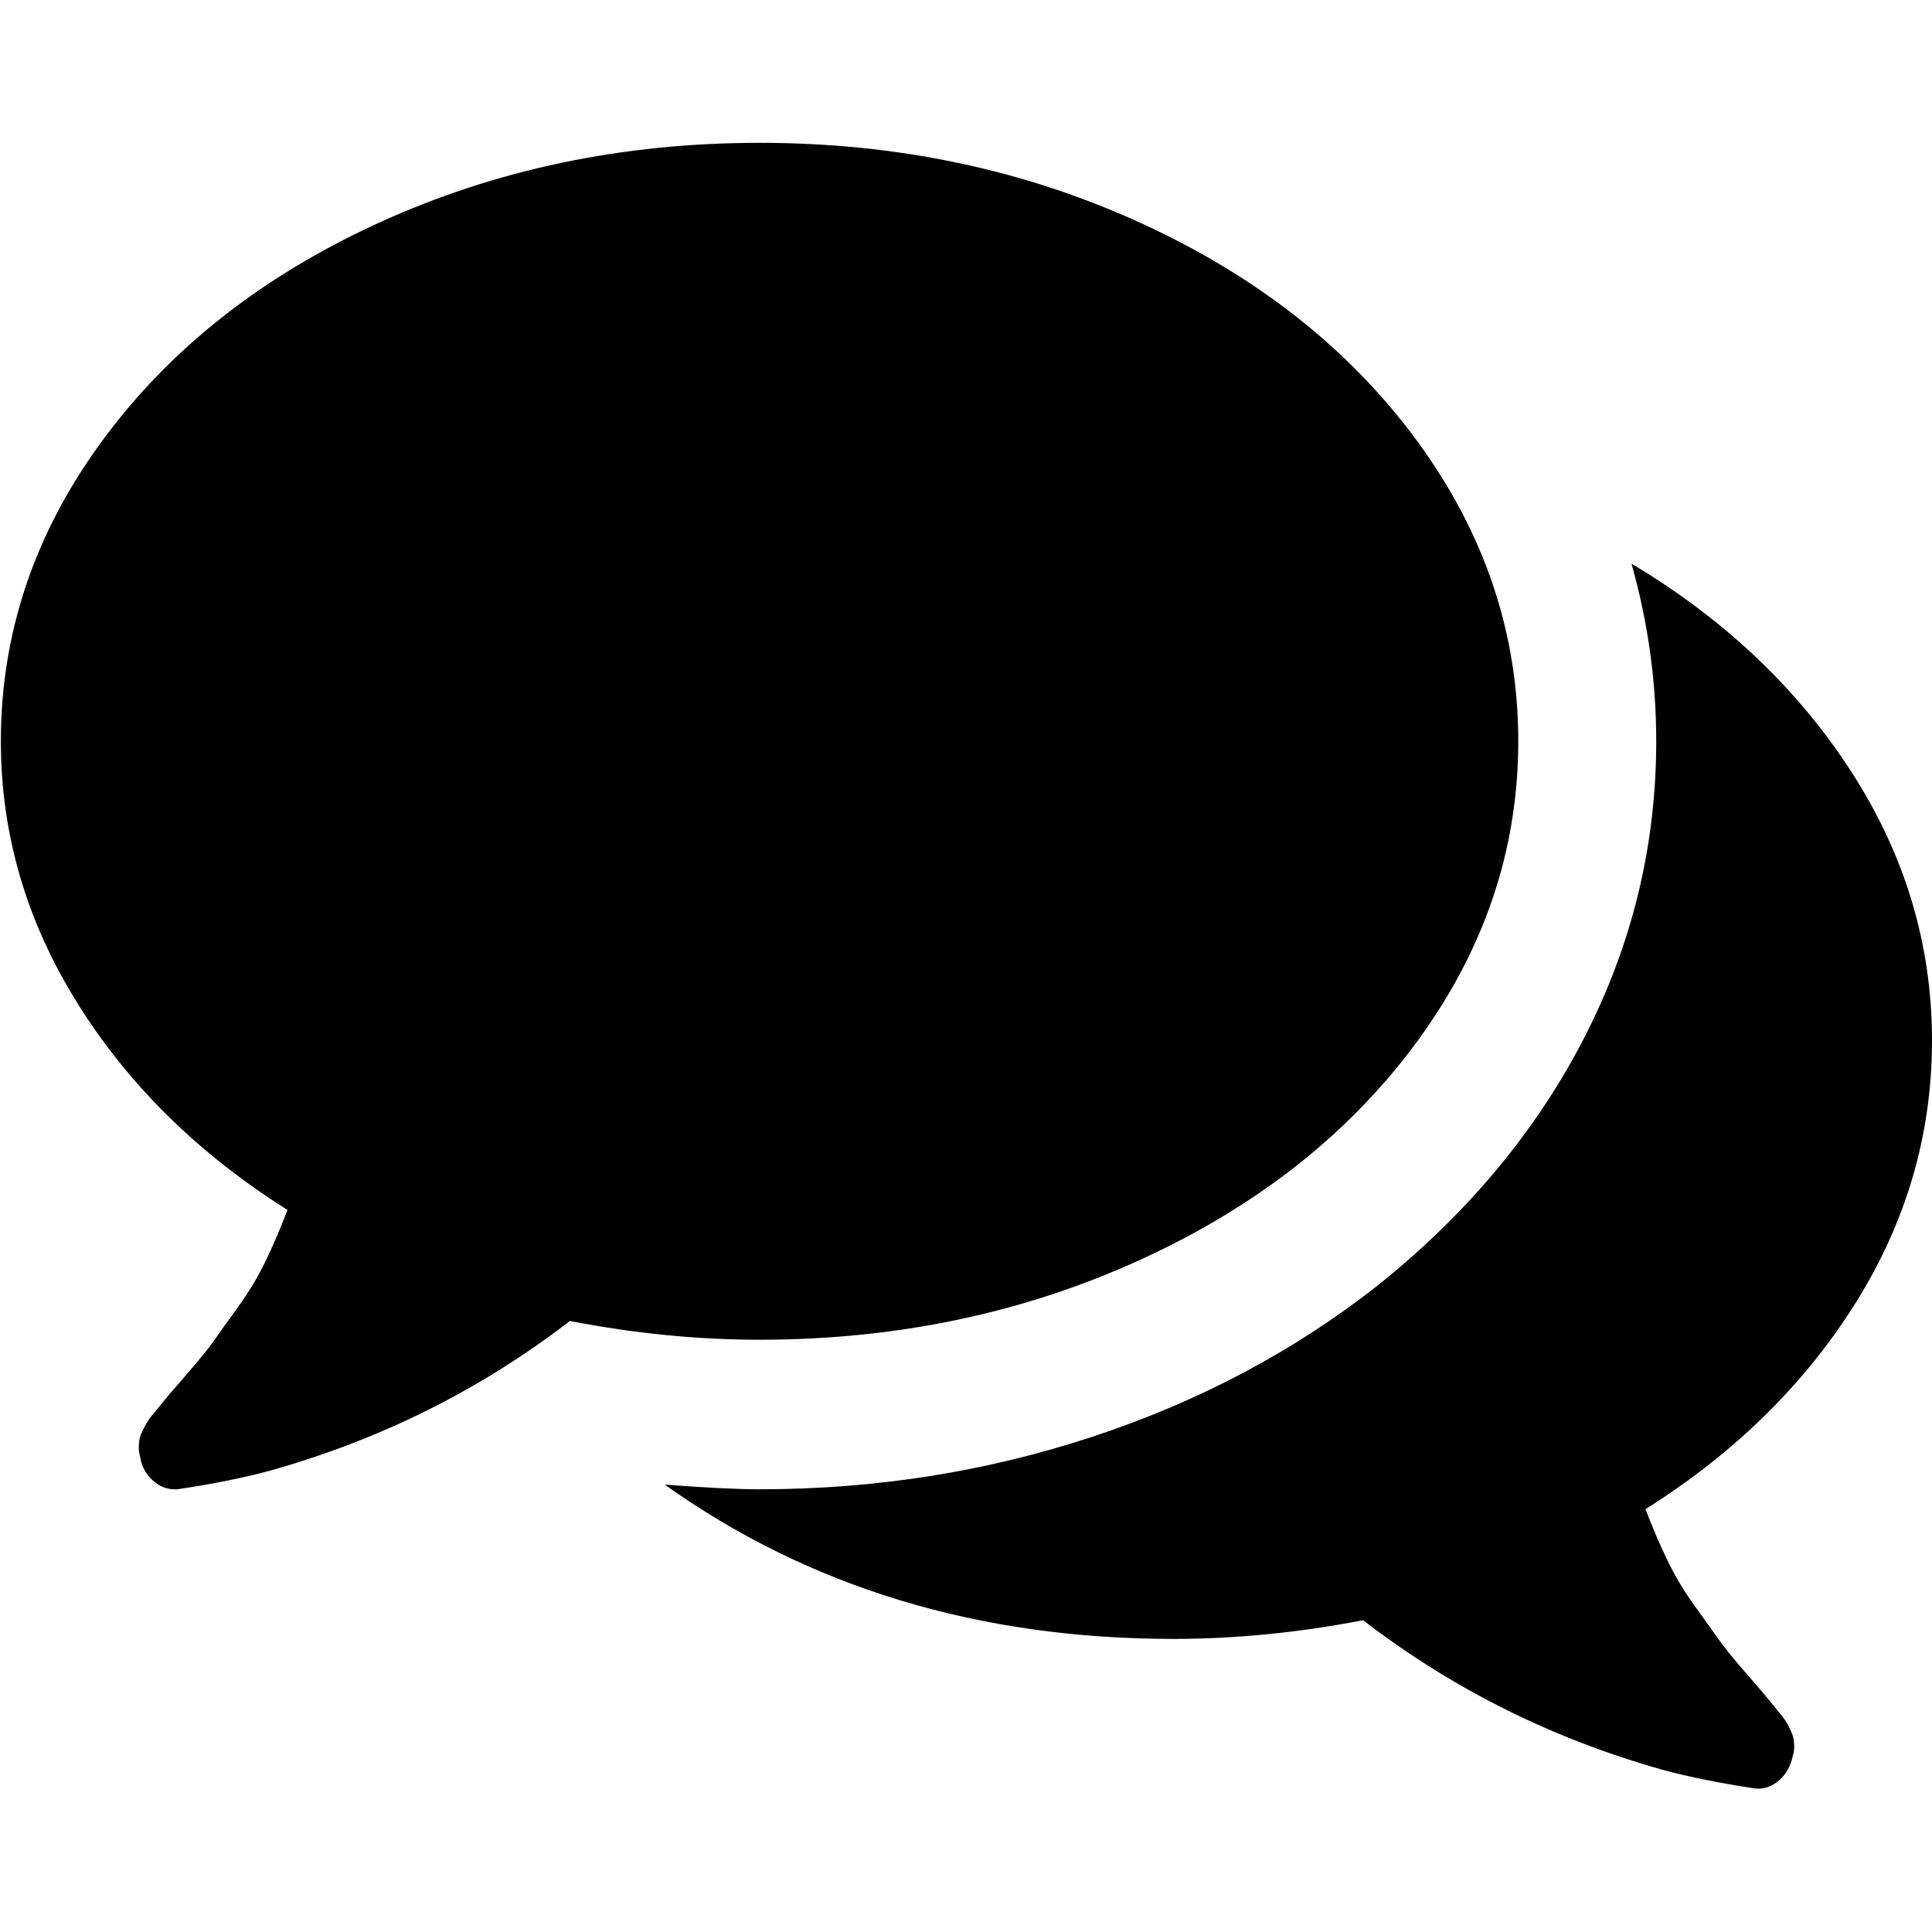 <svg xmlns="http://www.w3.org/2000/svg" xmlns:xlink="http://www.w3.org/1999/xlink" preserveAspectRatio="xMidYMid" width="27" height="27" viewBox="0 0 27 27">
  <defs>
    <clipPath id="clip-path-1">
      <rect x="-1265" y="-1265.03" width="3296" height="2238"/>
    </clipPath>
  </defs>
  <g clip-path="url(#clip-path-1)">
    <path d="M27.000,12.559 C26.995,13.855 26.640,15.068 25.933,16.198 C25.220,17.336 24.241,18.297 22.996,19.081 C23.096,19.342 23.199,19.582 23.304,19.800 C23.410,20.018 23.535,20.227 23.681,20.429 C23.826,20.630 23.939,20.788 24.020,20.902 C24.100,21.017 24.231,21.177 24.411,21.384 C24.592,21.591 24.707,21.727 24.758,21.793 C24.768,21.803 24.788,21.828 24.818,21.866 C24.848,21.904 24.871,21.931 24.886,21.948 C24.901,21.964 24.921,21.991 24.946,22.029 C24.971,22.067 24.989,22.097 24.999,22.119 C25.009,22.141 25.021,22.168 25.036,22.201 C25.052,22.234 25.061,22.266 25.067,22.299 C25.072,22.332 25.074,22.367 25.074,22.405 C25.074,22.443 25.069,22.479 25.059,22.511 C25.029,22.664 24.964,22.783 24.863,22.871 C24.763,22.958 24.652,22.996 24.532,22.985 C24.030,22.909 23.598,22.822 23.237,22.724 C21.690,22.288 20.294,21.591 19.050,20.633 C18.146,20.807 17.262,20.894 16.399,20.894 C13.678,20.894 11.308,20.175 9.290,18.738 C9.872,18.782 10.314,18.803 10.615,18.803 C12.232,18.803 13.783,18.558 15.269,18.068 C16.755,17.578 18.080,16.876 19.245,15.961 C20.500,14.959 21.464,13.805 22.137,12.498 C22.810,11.192 23.146,9.809 23.146,8.349 C23.146,7.511 23.031,6.683 22.800,5.867 C24.095,6.640 25.119,7.609 25.872,8.774 C26.620,9.931 26.995,11.175 27.000,12.504 L27.000,12.559 ZM5.291,1.105 C6.923,0.359 8.697,-0.014 10.615,-0.014 C12.533,-0.014 14.308,0.359 15.939,1.105 C17.571,1.851 18.859,2.867 19.803,4.151 C20.746,5.436 21.218,6.836 21.218,8.349 C21.218,9.863 20.746,11.262 19.803,12.547 C18.859,13.832 17.571,14.848 15.939,15.594 C14.308,16.340 12.533,16.713 10.615,16.713 C9.751,16.713 8.868,16.626 7.964,16.451 C6.719,17.410 5.323,18.107 3.777,18.542 C3.416,18.640 2.984,18.727 2.482,18.803 L2.437,18.803 C2.326,18.803 2.223,18.760 2.128,18.673 C2.033,18.586 1.975,18.471 1.955,18.330 C1.945,18.297 1.940,18.262 1.940,18.223 C1.940,18.185 1.942,18.150 1.947,18.117 C1.952,18.085 1.962,18.052 1.977,18.019 C1.993,17.987 2.005,17.960 2.015,17.938 C2.025,17.916 2.043,17.886 2.068,17.848 C2.093,17.810 2.113,17.782 2.128,17.766 C2.143,17.750 2.166,17.723 2.196,17.684 C2.226,17.646 2.246,17.622 2.256,17.611 C2.306,17.546 2.422,17.410 2.603,17.203 C2.783,16.996 2.914,16.835 2.994,16.721 C3.074,16.606 3.187,16.449 3.333,16.247 C3.478,16.046 3.604,15.836 3.710,15.618 C3.815,15.400 3.918,15.161 4.018,14.899 C2.773,14.115 1.794,13.152 1.081,12.008 C0.368,10.865 0.012,9.645 0.012,8.349 C0.012,6.836 0.484,5.436 1.428,4.151 C2.371,2.867 3.659,1.851 5.291,1.105 Z" transform="translate(0 2.01)"/>
  </g>
</svg>
